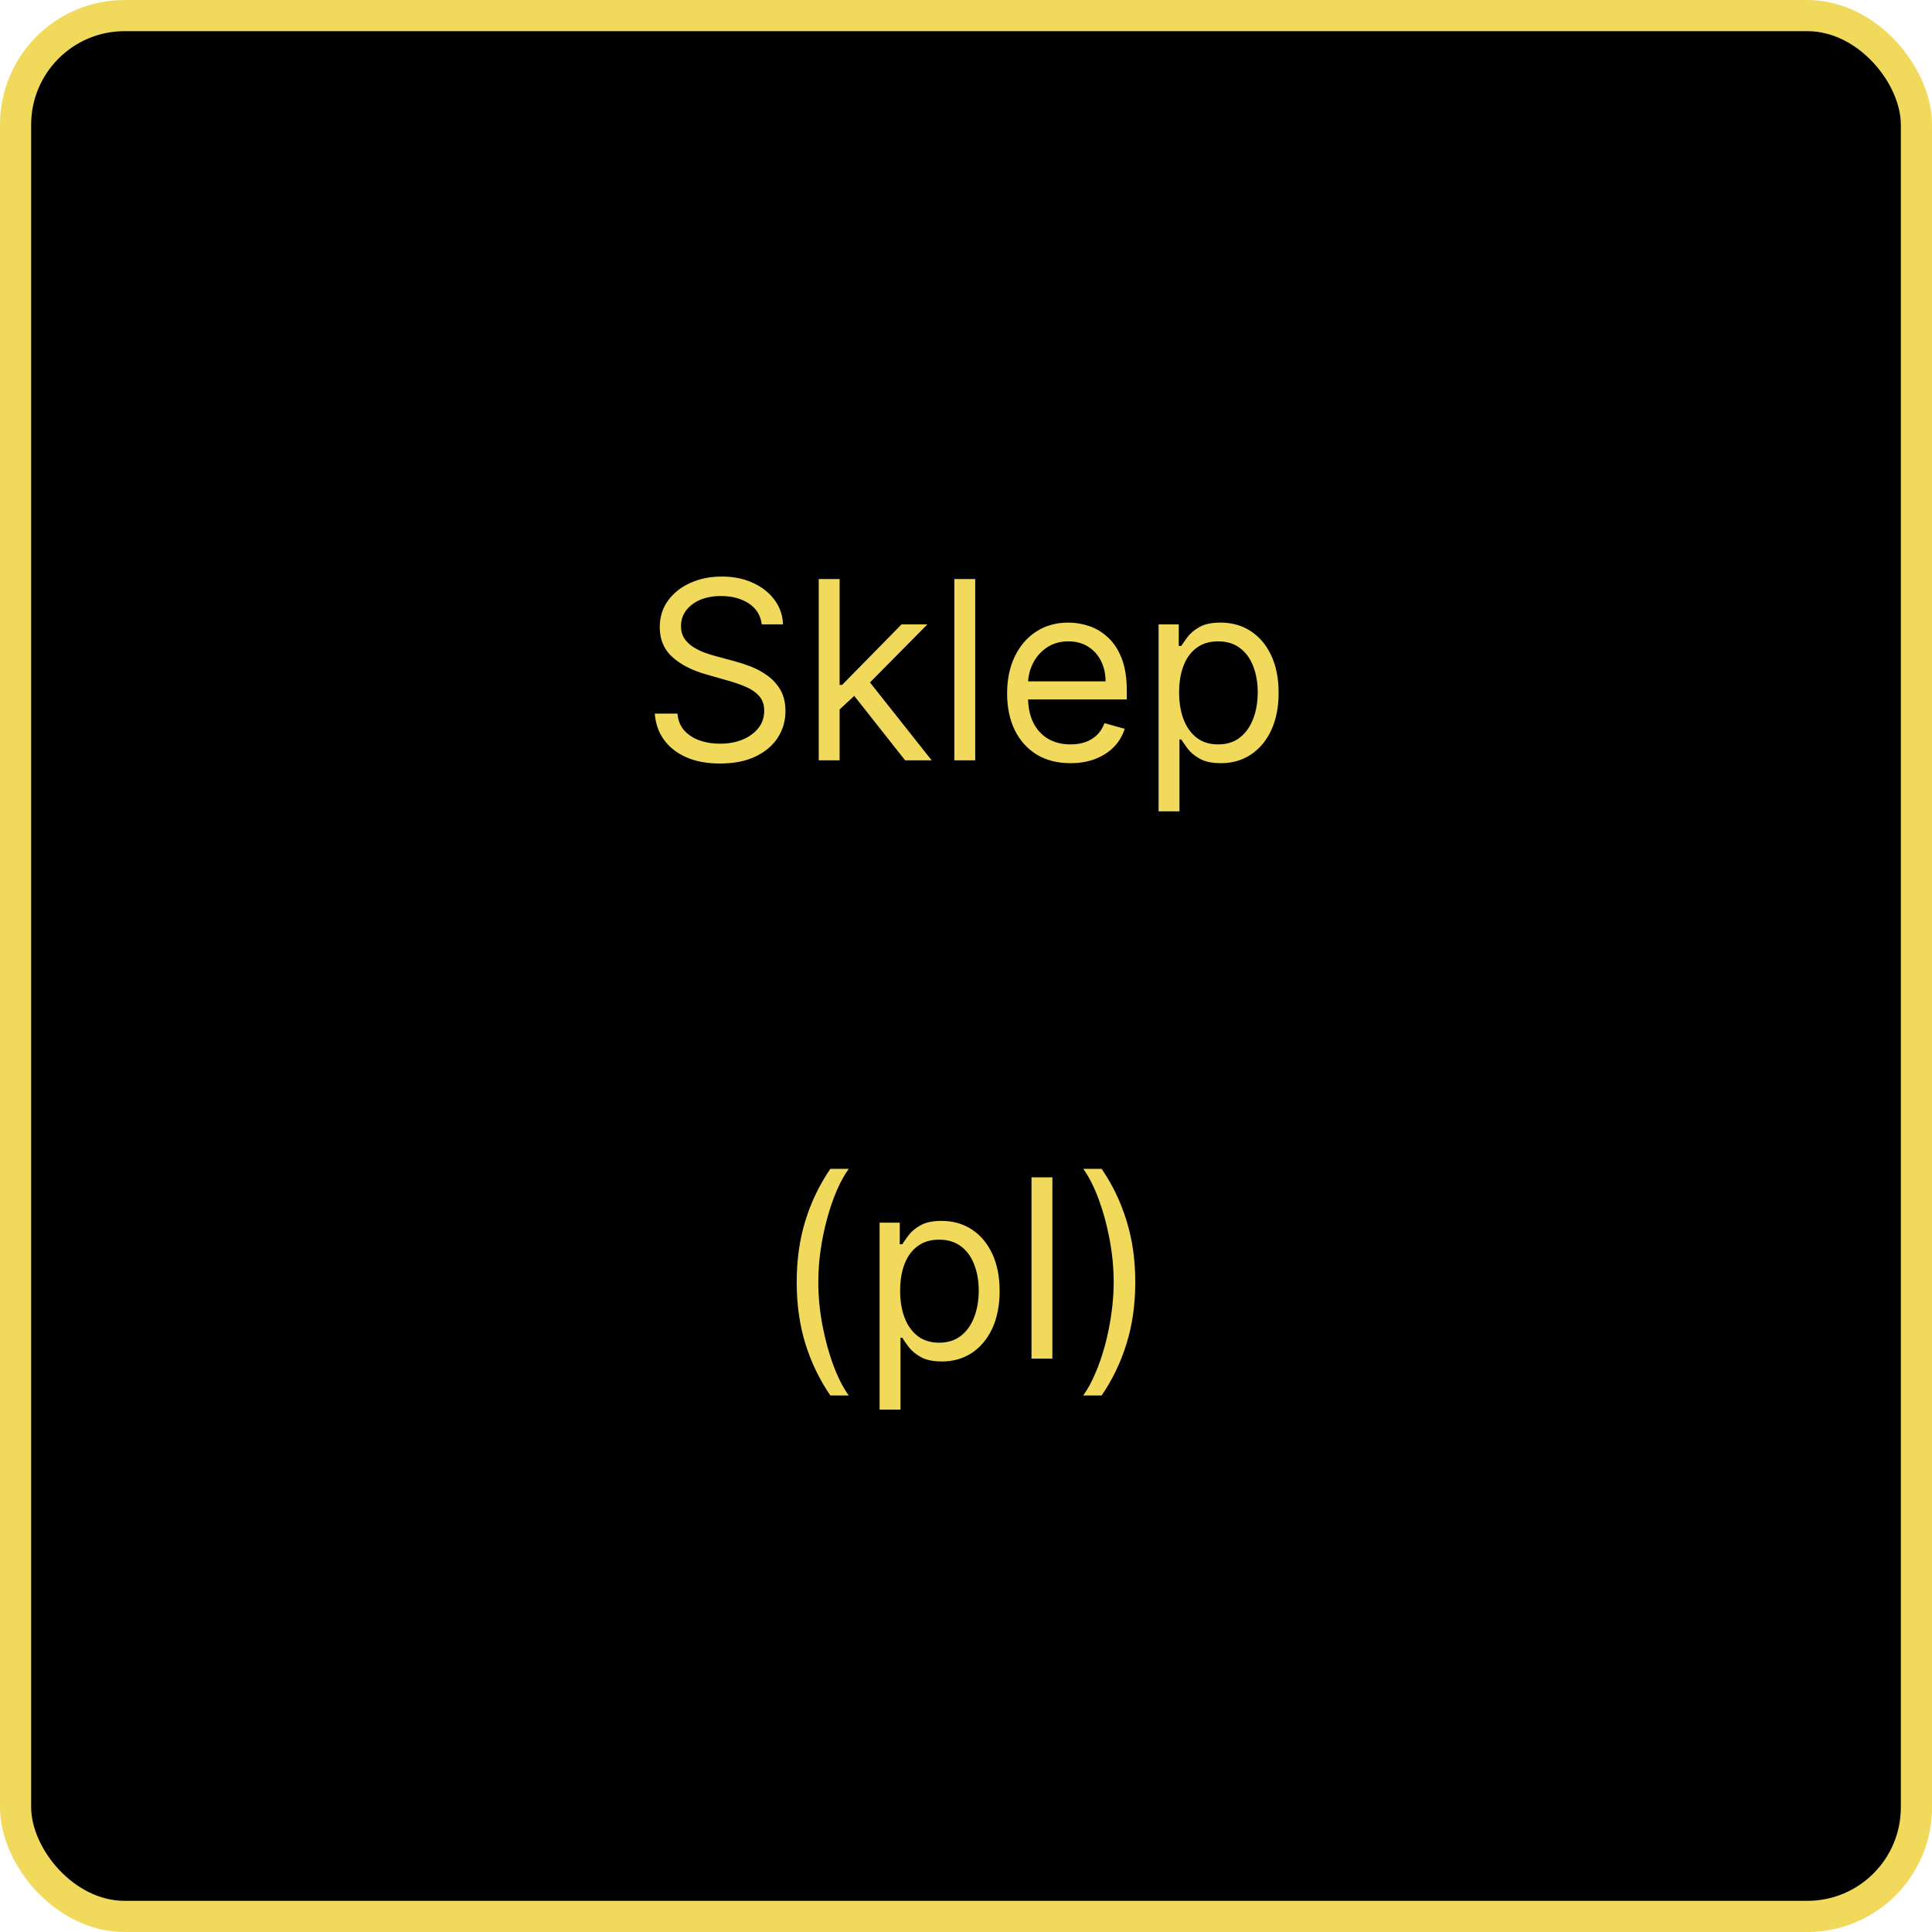 <svg width="310" height="310" viewBox="0 0 310 310" fill="none" xmlns="http://www.w3.org/2000/svg">
<rect x="2.5" y="2.5" width="305" height="305" rx="17.5" fill="black"/>
<rect x="2.5" y="2.5" width="305" height="305" rx="17.5" stroke="#F1D95B" stroke-width="5"/>
<path d="M122.225 100.182C122.054 98.742 121.363 97.625 120.151 96.829C118.939 96.034 117.452 95.636 115.691 95.636C114.403 95.636 113.276 95.845 112.31 96.261C111.354 96.678 110.605 97.251 110.066 97.98C109.535 98.709 109.27 99.538 109.27 100.466C109.27 101.242 109.455 101.91 109.824 102.469C110.203 103.018 110.686 103.477 111.273 103.847C111.86 104.206 112.476 104.505 113.12 104.741C113.764 104.969 114.355 105.153 114.895 105.295L117.85 106.091C118.607 106.29 119.45 106.564 120.378 106.915C121.316 107.265 122.211 107.743 123.063 108.349C123.925 108.946 124.635 109.713 125.194 110.651C125.752 111.588 126.032 112.739 126.032 114.102C126.032 115.674 125.62 117.095 124.796 118.364C123.981 119.633 122.788 120.641 121.216 121.389C119.654 122.137 117.755 122.511 115.52 122.511C113.437 122.511 111.633 122.175 110.108 121.503C108.593 120.83 107.4 119.893 106.529 118.69C105.667 117.488 105.179 116.091 105.066 114.5H108.702C108.797 115.598 109.166 116.508 109.81 117.227C110.463 117.937 111.287 118.468 112.282 118.818C113.285 119.159 114.365 119.33 115.52 119.33C116.865 119.33 118.072 119.112 119.142 118.676C120.212 118.231 121.06 117.616 121.685 116.83C122.31 116.034 122.623 115.106 122.623 114.045C122.623 113.08 122.353 112.294 121.813 111.688C121.273 111.081 120.563 110.589 119.682 110.21C118.801 109.831 117.85 109.5 116.827 109.216L113.248 108.193C110.975 107.54 109.176 106.607 107.85 105.395C106.524 104.183 105.861 102.597 105.861 100.636C105.861 99.008 106.301 97.587 107.182 96.375C108.072 95.153 109.266 94.206 110.762 93.534C112.267 92.852 113.948 92.511 115.804 92.511C117.679 92.511 119.346 92.847 120.804 93.52C122.263 94.183 123.418 95.092 124.27 96.247C125.132 97.403 125.587 98.714 125.634 100.182H122.225ZM134.494 114.045L134.437 109.898H135.119L144.664 100.182H148.812L138.642 110.466H138.358L134.494 114.045ZM131.369 122V92.909H134.721V122H131.369ZM145.233 122L136.71 111.205L139.096 108.875L149.494 122H145.233ZM156.479 92.909V122H153.127V92.909H156.479ZM171.767 122.455C169.664 122.455 167.851 121.991 166.326 121.062C164.811 120.125 163.642 118.818 162.818 117.142C162.003 115.456 161.596 113.496 161.596 111.261C161.596 109.027 162.003 107.057 162.818 105.352C163.642 103.638 164.788 102.303 166.255 101.347C167.733 100.381 169.456 99.898 171.426 99.898C172.562 99.898 173.684 100.087 174.792 100.466C175.9 100.845 176.909 101.46 177.818 102.312C178.727 103.155 179.451 104.273 179.991 105.665C180.531 107.057 180.801 108.771 180.801 110.807V112.227H163.983V109.33H177.392C177.392 108.098 177.145 107 176.653 106.034C176.17 105.068 175.479 104.306 174.579 103.747C173.689 103.188 172.638 102.909 171.426 102.909C170.091 102.909 168.935 103.241 167.96 103.903C166.994 104.557 166.251 105.409 165.73 106.46C165.209 107.511 164.949 108.638 164.949 109.841V111.773C164.949 113.42 165.233 114.817 165.801 115.963C166.378 117.099 167.179 117.966 168.201 118.562C169.224 119.15 170.413 119.443 171.767 119.443C172.647 119.443 173.443 119.32 174.153 119.074C174.873 118.818 175.493 118.439 176.014 117.938C176.535 117.426 176.937 116.792 177.221 116.034L180.46 116.943C180.119 118.042 179.546 119.008 178.741 119.841C177.936 120.665 176.942 121.309 175.758 121.773C174.574 122.227 173.244 122.455 171.767 122.455ZM185.9 130.182V100.182H189.139V103.648H189.537C189.783 103.269 190.124 102.786 190.559 102.199C191.004 101.602 191.639 101.072 192.463 100.608C193.296 100.134 194.423 99.898 195.843 99.898C197.681 99.898 199.3 100.357 200.701 101.276C202.103 102.194 203.197 103.496 203.983 105.182C204.769 106.867 205.162 108.856 205.162 111.148C205.162 113.458 204.769 115.461 203.983 117.156C203.197 118.842 202.108 120.149 200.716 121.077C199.324 121.995 197.718 122.455 195.9 122.455C194.499 122.455 193.377 122.223 192.534 121.759C191.691 121.285 191.042 120.75 190.588 120.153C190.133 119.547 189.783 119.045 189.537 118.648H189.252V130.182H185.9ZM189.196 111.091C189.196 112.739 189.437 114.192 189.92 115.452C190.403 116.702 191.109 117.682 192.037 118.392C192.965 119.093 194.101 119.443 195.446 119.443C196.847 119.443 198.017 119.074 198.954 118.335C199.901 117.587 200.611 116.583 201.085 115.324C201.568 114.055 201.809 112.644 201.809 111.091C201.809 109.557 201.573 108.174 201.099 106.943C200.635 105.703 199.93 104.723 198.983 104.003C198.045 103.274 196.866 102.909 195.446 102.909C194.082 102.909 192.936 103.255 192.008 103.946C191.08 104.628 190.379 105.584 189.906 106.815C189.432 108.037 189.196 109.462 189.196 111.091ZM127.836 205.727C127.836 202.148 128.3 198.857 129.228 195.855C130.165 192.844 131.5 190.074 133.233 187.545H136.188C135.506 188.483 134.867 189.638 134.27 191.011C133.683 192.375 133.167 193.876 132.722 195.514C132.277 197.143 131.926 198.829 131.671 200.571C131.425 202.313 131.301 204.032 131.301 205.727C131.301 207.981 131.519 210.268 131.955 212.588C132.391 214.908 132.978 217.062 133.716 219.051C134.455 221.04 135.279 222.659 136.188 223.909H133.233C131.5 221.381 130.165 218.616 129.228 215.614C128.3 212.602 127.836 209.307 127.836 205.727ZM141.135 226.182V196.182H144.373V199.648H144.771C145.017 199.269 145.358 198.786 145.794 198.199C146.239 197.602 146.873 197.072 147.697 196.608C148.53 196.134 149.657 195.898 151.078 195.898C152.915 195.898 154.534 196.357 155.936 197.276C157.337 198.194 158.431 199.496 159.217 201.182C160.003 202.867 160.396 204.856 160.396 207.148C160.396 209.458 160.003 211.461 159.217 213.156C158.431 214.842 157.342 216.149 155.95 217.077C154.558 217.995 152.953 218.455 151.135 218.455C149.733 218.455 148.611 218.223 147.768 217.759C146.925 217.285 146.277 216.75 145.822 216.153C145.368 215.547 145.017 215.045 144.771 214.648H144.487V226.182H141.135ZM144.43 207.091C144.43 208.739 144.672 210.192 145.154 211.452C145.637 212.702 146.343 213.682 147.271 214.392C148.199 215.093 149.335 215.443 150.68 215.443C152.082 215.443 153.251 215.074 154.189 214.335C155.136 213.587 155.846 212.583 156.319 211.324C156.802 210.055 157.044 208.644 157.044 207.091C157.044 205.557 156.807 204.174 156.333 202.943C155.869 201.703 155.164 200.723 154.217 200.003C153.279 199.274 152.1 198.909 150.68 198.909C149.316 198.909 148.171 199.255 147.243 199.946C146.315 200.628 145.614 201.584 145.14 202.815C144.667 204.037 144.43 205.462 144.43 207.091ZM168.862 188.909V218H165.51V188.909H168.862ZM182.161 205.727C182.161 209.307 181.692 212.602 180.755 215.614C179.827 218.616 178.496 221.381 176.763 223.909H173.809C174.49 222.972 175.125 221.816 175.712 220.443C176.309 219.08 176.829 217.583 177.275 215.955C177.72 214.316 178.065 212.626 178.311 210.884C178.567 209.132 178.695 207.413 178.695 205.727C178.695 203.473 178.477 201.187 178.042 198.866C177.606 196.546 177.019 194.392 176.28 192.403C175.542 190.415 174.718 188.795 173.809 187.545H176.763C178.496 190.074 179.827 192.844 180.755 195.855C181.692 198.857 182.161 202.148 182.161 205.727Z" fill="#F1D95B"/>
</svg>
